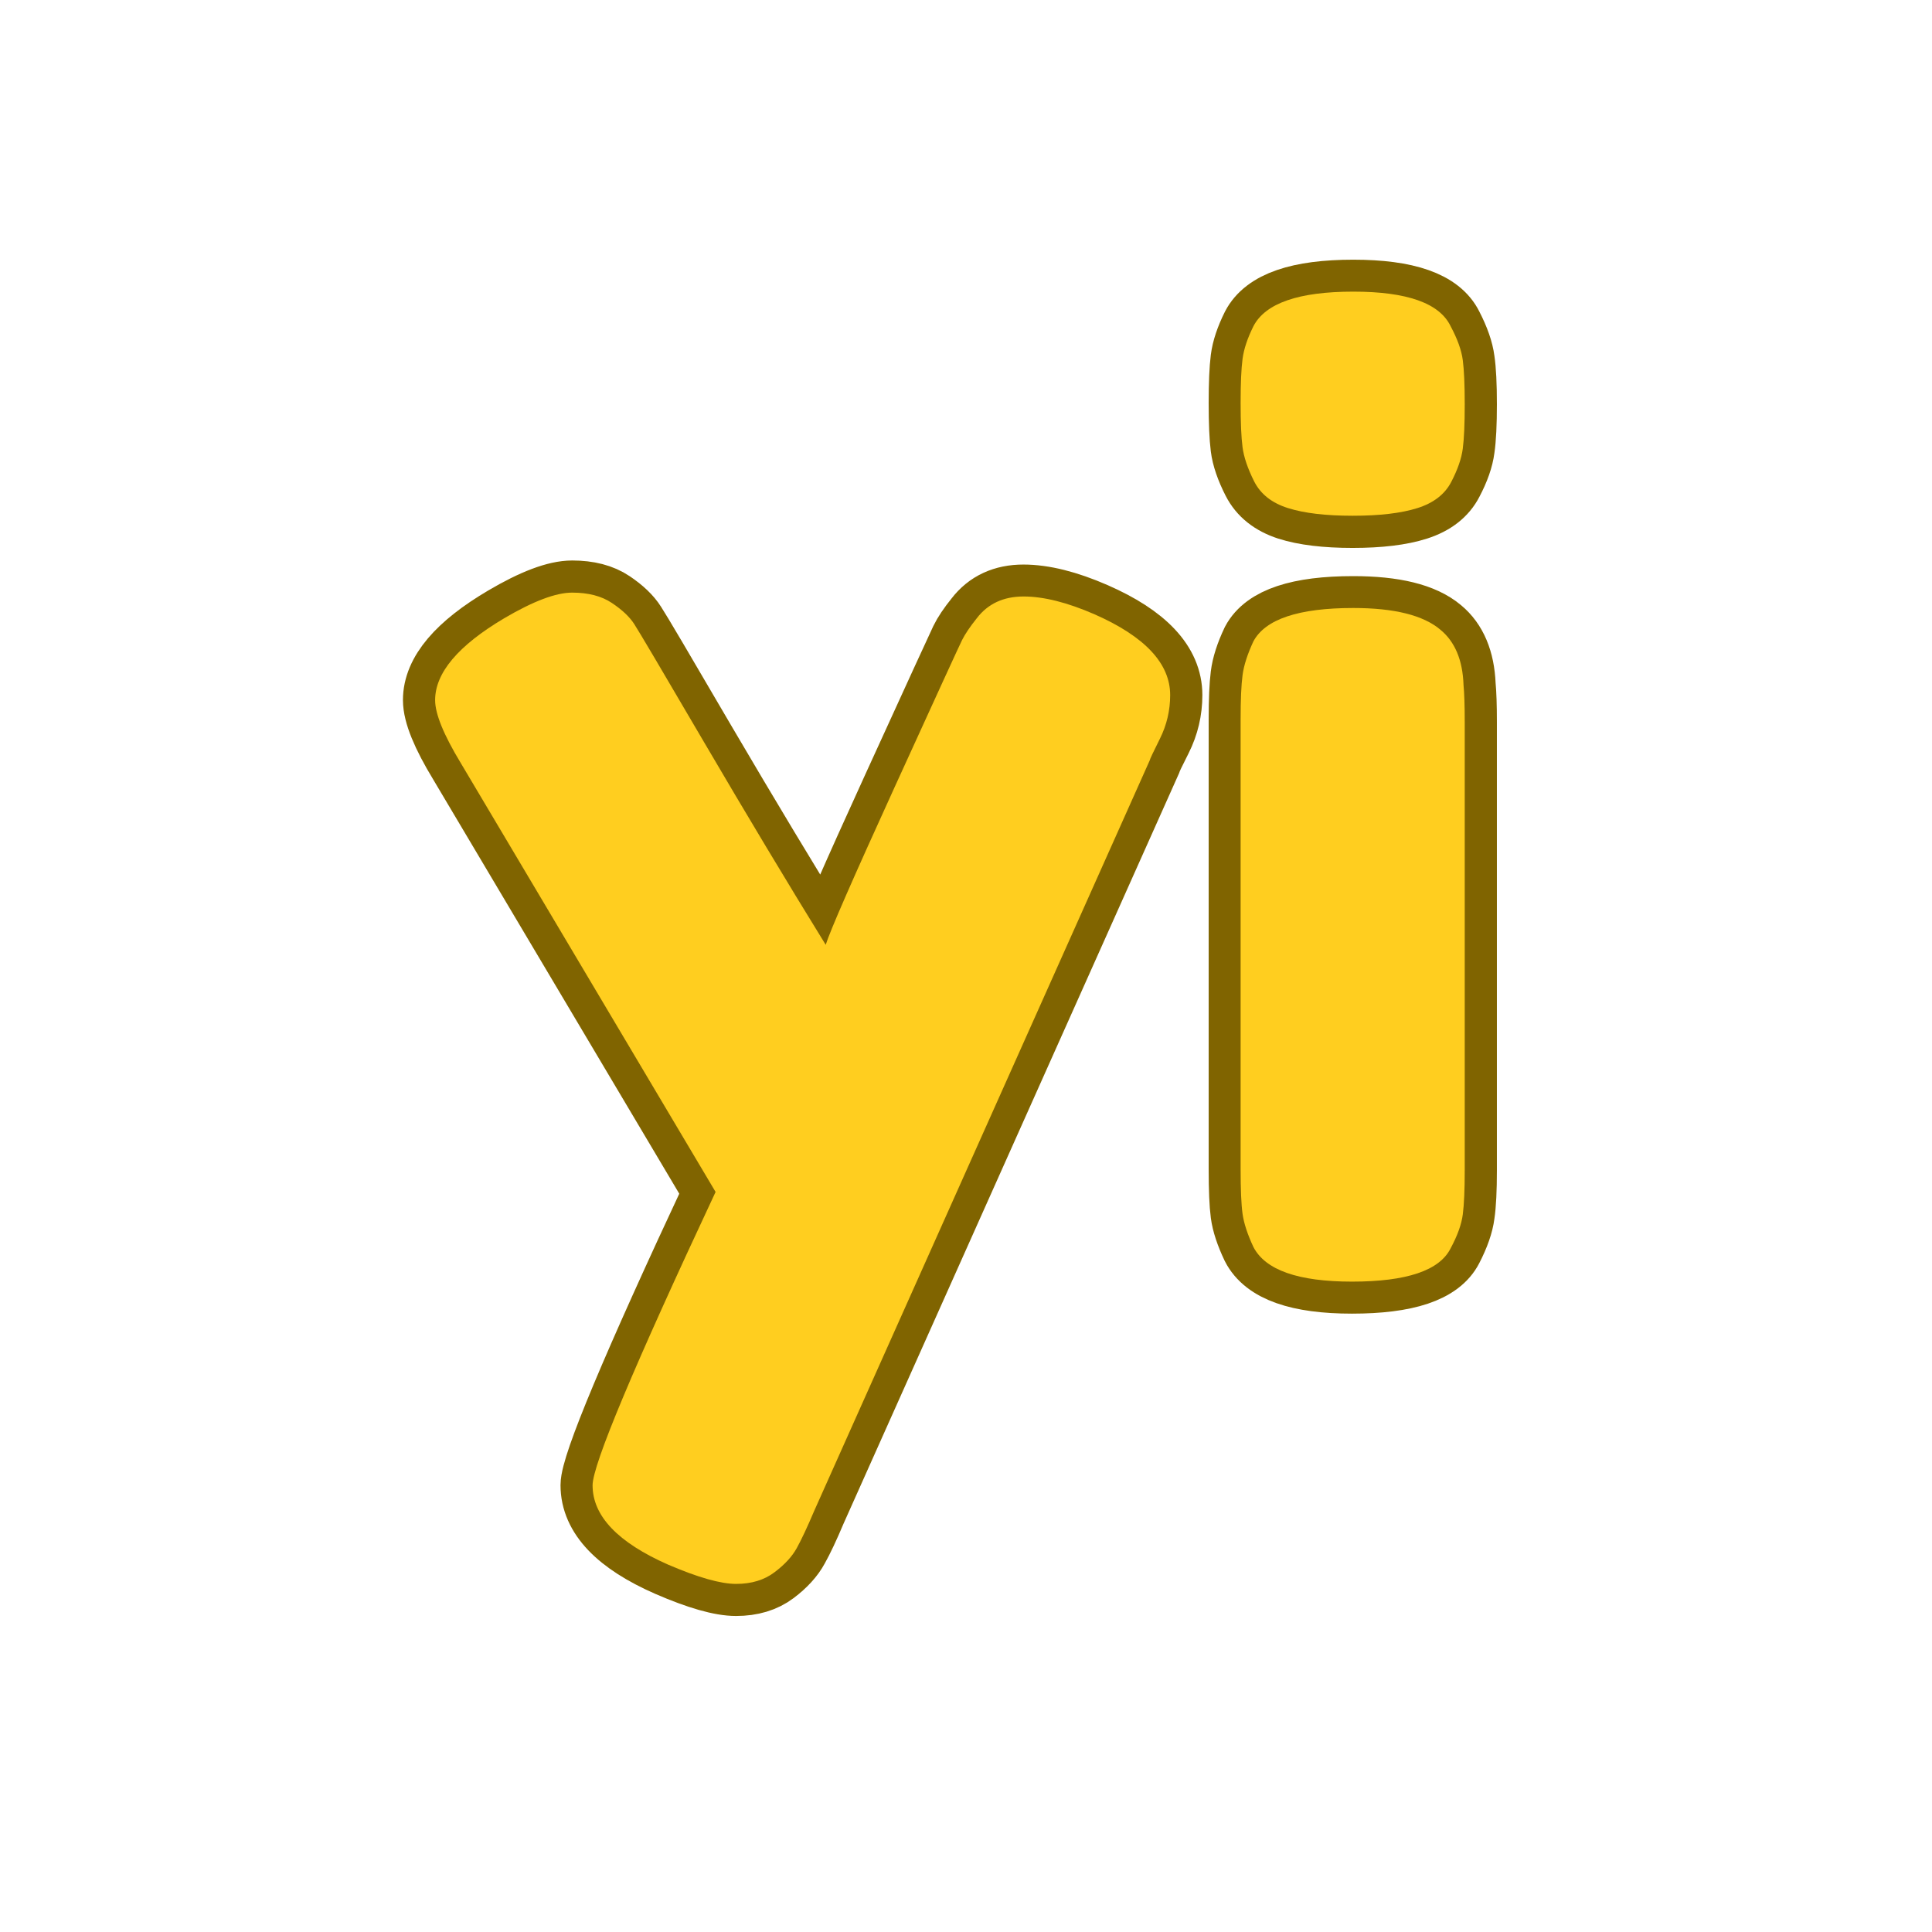 <svg xmlns="http://www.w3.org/2000/svg" xmlns:xlink="http://www.w3.org/1999/xlink" width="500" zoomAndPan="magnify" viewBox="0 0 375 375" height="500" preserveAspectRatio="xMidYMid meet" version="1.0"><defs><g/></defs><path stroke-linecap="butt" transform="matrix(0.75, 0, 0, 0.75, -20.105, -15.988)" fill="none" stroke-linejoin="miter" d="M 310.108 180.323 C 323.166 186.037 329.692 193 329.692 201.198 C 329.692 205.188 328.801 208.964 327.02 212.526 C 325.244 216.032 324.353 217.896 324.353 218.11 L 237.525 412.313 C 235.749 416.521 234.239 419.729 232.994 421.943 C 231.806 424.151 229.895 426.255 227.249 428.255 C 224.608 430.25 221.291 431.245 217.296 431.245 C 213.306 431.245 207.452 429.573 199.739 426.229 C 186.681 420.511 180.155 413.662 180.155 405.677 C 180.155 400.391 190.754 375.089 211.957 329.776 L 146.009 218.755 C 141.588 211.474 139.374 206.052 139.374 202.495 C 139.374 195.427 145.364 188.36 157.338 181.292 C 164.838 176.87 170.687 174.657 174.895 174.657 C 179.103 174.657 182.53 175.547 185.171 177.328 C 187.817 179.11 189.733 180.943 190.916 182.828 C 192.16 184.719 198.228 194.995 209.124 213.662 C 220.077 232.323 230.541 249.724 240.52 265.849 C 241.598 262.292 247.562 248.641 258.405 224.907 C 269.249 201.172 275.046 188.521 275.801 186.959 C 276.556 185.391 277.822 183.505 279.603 181.292 C 282.463 177.568 286.483 175.709 291.66 175.709 C 296.895 175.709 303.046 177.245 310.108 180.323 Z M 347.895 207.511 C 347.895 202.438 348.062 198.636 348.384 196.099 C 348.707 193.511 349.65 190.573 351.213 187.282 C 354.291 181.563 362.895 178.703 377.03 178.703 C 387.655 178.703 395.181 180.563 399.603 184.287 C 403.327 187.36 405.322 192.11 405.593 198.526 C 405.806 200.74 405.916 203.948 405.916 208.157 L 405.916 324.193 C 405.916 329.266 405.728 333.068 405.348 335.604 C 405.025 338.136 403.999 341.078 402.275 344.422 C 399.364 350.141 390.838 353 376.702 353 C 362.785 353 354.291 350.005 351.213 344.016 C 349.65 340.729 348.707 337.87 348.384 335.443 C 348.062 333.011 347.895 329.157 347.895 323.87 Z M 402.353 146.011 C 400.739 149.193 397.822 151.459 393.614 152.808 C 389.41 154.157 383.827 154.834 376.864 154.834 C 369.905 154.834 364.322 154.157 360.114 152.808 C 355.963 151.459 353.051 149.141 351.379 145.849 C 349.702 142.558 348.707 139.646 348.384 137.11 C 348.062 134.521 347.895 130.693 347.895 125.62 C 347.895 120.547 348.062 116.745 348.384 114.209 C 348.707 111.677 349.65 108.844 351.213 105.714 C 354.291 99.782 362.895 96.813 377.03 96.813 C 390.947 96.813 399.364 99.782 402.275 105.714 C 403.999 109.058 405.025 112 405.348 114.537 C 405.728 117.068 405.916 120.875 405.916 125.943 C 405.916 131.016 405.728 134.844 405.348 137.433 C 405.025 139.969 404.025 142.828 402.353 146.011 Z M 402.353 146.011 " stroke="#806400" stroke-width="16.572" stroke-opacity="1" stroke-miterlimit="4"/><g fill="#ffce1f" fill-opacity="1"><g transform="translate(80.723, 248.762)"><g><path d="M 131.75 -129.516 C 141.52 -125.203 146.406 -119.977 146.406 -113.844 C 146.406 -110.863 145.742 -108.047 144.422 -105.391 C 143.098 -102.742 142.438 -101.336 142.438 -101.172 L 77.312 44.5 C 75.977 47.645 74.852 50.047 73.938 51.703 C 73.031 53.359 71.582 54.93 69.594 56.422 C 67.613 57.922 65.129 58.672 62.141 58.672 C 59.16 58.672 54.77 57.426 48.969 54.938 C 39.188 50.625 34.297 45.488 34.297 39.531 C 34.297 35.551 42.254 16.57 58.172 -17.406 L 8.703 -100.672 C 5.391 -106.141 3.734 -110.203 3.734 -112.859 C 3.734 -118.16 8.207 -123.461 17.156 -128.766 C 22.789 -132.078 27.18 -133.734 30.328 -133.734 C 33.473 -133.734 36.039 -133.066 38.031 -131.734 C 40.02 -130.41 41.469 -129.047 42.375 -127.641 C 43.289 -126.234 47.848 -118.523 56.047 -104.516 C 64.254 -90.516 72.086 -77.469 79.547 -65.375 C 80.367 -68.031 84.844 -78.266 92.969 -96.078 C 101.094 -113.891 105.441 -123.375 106.016 -124.531 C 106.598 -125.695 107.551 -127.109 108.875 -128.766 C 111.031 -131.578 114.055 -132.984 117.953 -132.984 C 121.848 -132.984 126.445 -131.828 131.75 -129.516 Z M 131.75 -129.516 "/></g></g></g><g fill="#ffce1f" fill-opacity="1"><g transform="translate(230.865, 248.762)"><g><path d="M 9.938 -109.125 C 9.938 -112.938 10.062 -115.797 10.312 -117.703 C 10.562 -119.609 11.266 -121.801 12.422 -124.281 C 14.742 -128.594 21.207 -130.75 31.812 -130.75 C 39.77 -130.75 45.406 -129.344 48.719 -126.531 C 51.539 -124.207 53.035 -120.645 53.203 -115.844 C 53.359 -114.188 53.438 -111.781 53.438 -108.625 L 53.438 -21.625 C 53.438 -17.812 53.312 -14.953 53.062 -13.047 C 52.82 -11.141 52.035 -8.945 50.703 -6.469 C 48.555 -2.156 42.176 0 31.562 0 C 21.125 0 14.742 -2.238 12.422 -6.719 C 11.266 -9.195 10.562 -11.348 10.312 -13.172 C 10.062 -14.992 9.938 -17.895 9.938 -21.875 Z M 50.828 -155.234 C 49.586 -152.828 47.395 -151.129 44.25 -150.141 C 41.102 -149.148 36.914 -148.656 31.688 -148.656 C 26.469 -148.656 22.285 -149.148 19.141 -150.141 C 15.992 -151.129 13.797 -152.867 12.547 -155.359 C 11.305 -157.848 10.562 -160.047 10.312 -161.953 C 10.062 -163.859 9.938 -166.711 9.938 -170.516 C 9.938 -174.328 10.062 -177.188 10.312 -179.094 C 10.562 -181 11.266 -183.113 12.422 -185.438 C 14.742 -189.914 21.207 -192.156 31.812 -192.156 C 42.258 -192.156 48.555 -189.914 50.703 -185.438 C 52.035 -182.945 52.82 -180.75 53.062 -178.844 C 53.312 -176.945 53.438 -174.094 53.438 -170.281 C 53.438 -166.469 53.312 -163.609 53.062 -161.703 C 52.82 -159.797 52.078 -157.641 50.828 -155.234 Z M 50.828 -155.234 "/></g></g></g></svg>